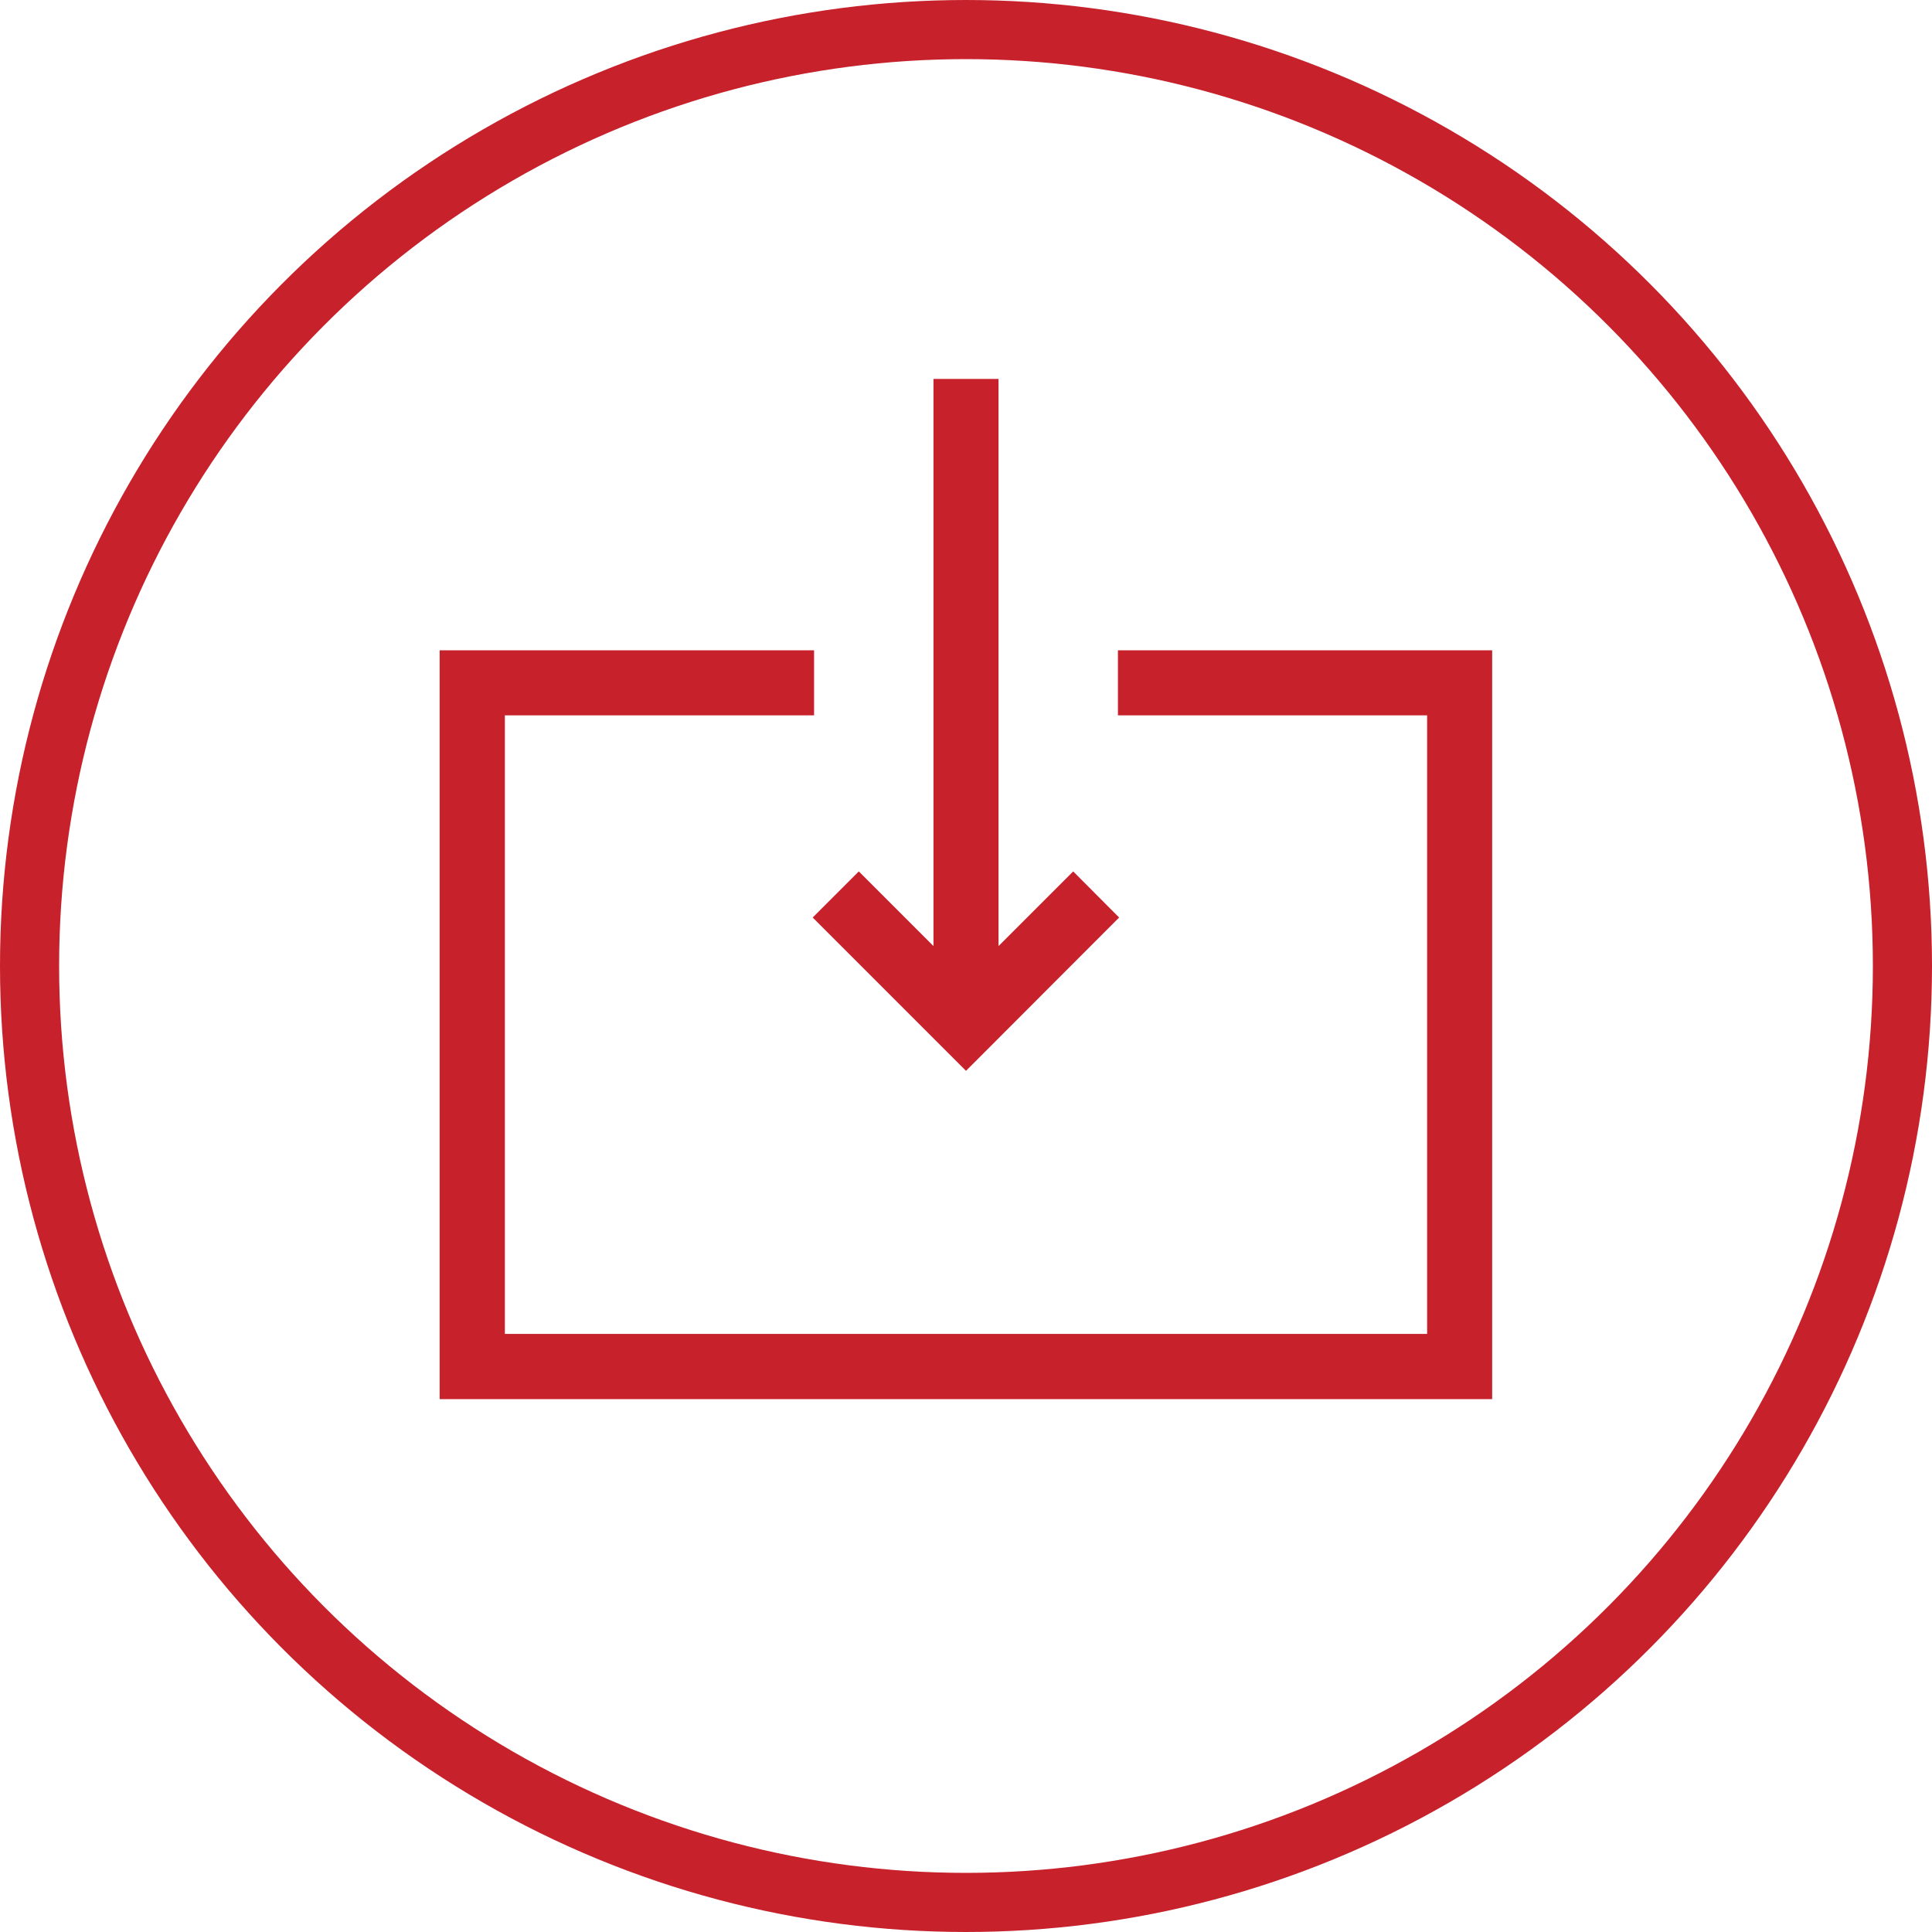 <svg id="Layer_1" data-name="Layer 1" xmlns="http://www.w3.org/2000/svg" viewBox="0 0 98.04 98.04"><defs><style>.cls-1{fill:none;stroke:#c7212b;stroke-miterlimit:10;stroke-width:3px;}.cls-2{fill:#c7212b;}</style></defs><title>modal-download</title><circle class="cls-1" cx="49.02" cy="49.02" r="47.52"/><polygon class="cls-2" points="56.73 33 56.73 36.3 72.42 36.3 72.42 67.69 25.62 67.69 25.62 36.3 41.31 36.3 41.31 33 22.31 33 22.31 71 75.72 71 75.72 33 56.73 33"/><polygon class="cls-2" points="41.24 46.56 49.02 54.34 56.79 46.56 54.46 44.22 50.67 48.01 50.67 19.23 47.37 19.23 47.37 48.01 43.58 44.22 41.24 46.56"/></svg>